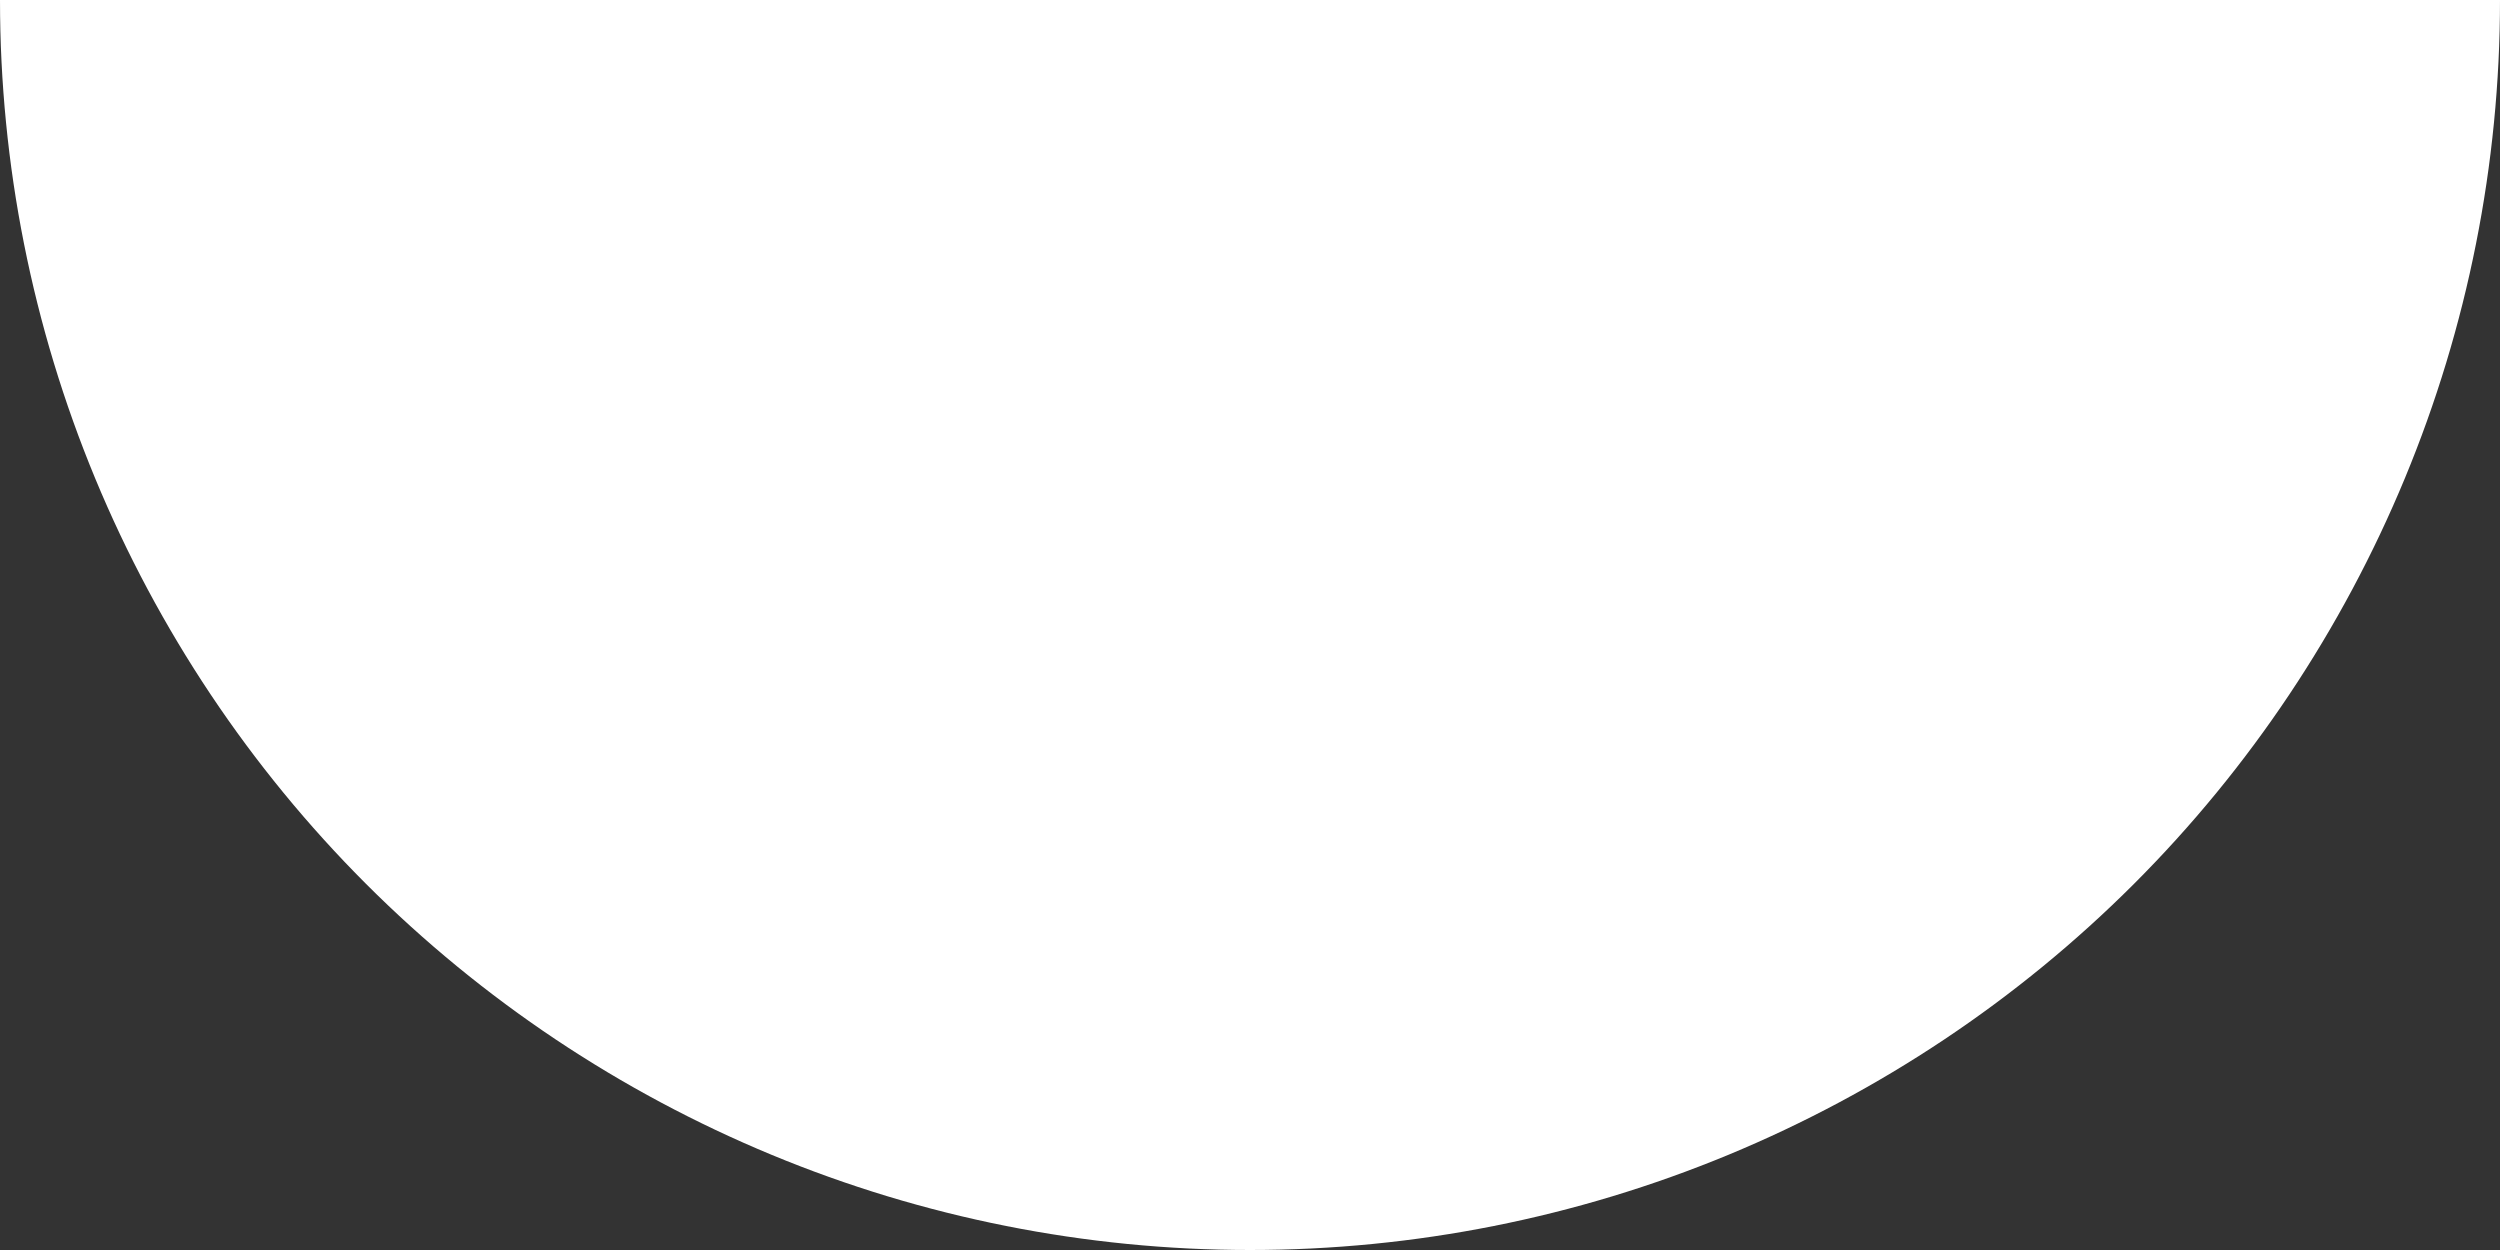 <svg width="14" height="7" viewBox="0 0 14 7" fill="none" xmlns="http://www.w3.org/2000/svg">
<rect x="0" y="0" width="14" height="7" fill="#333333" stroke="none"/>
<path d="M14 4.76837e-07C14 0.919 13.819 1.83 13.467 2.679C13.115 3.528 12.6 4.3 11.95 4.95C11.3 5.6 10.528 6.115 9.679 6.467C8.829 6.819 7.919 7 7 7C6.081 7 5.17 6.819 4.321 6.467C3.472 6.115 2.7 5.6 2.05 4.95C1.4 4.3 0.885 3.528 0.533 2.679C0.181 1.829 -8.03636e-08 0.919 0 0L7 4.76837e-07H14Z" fill="white"/>
</svg>

